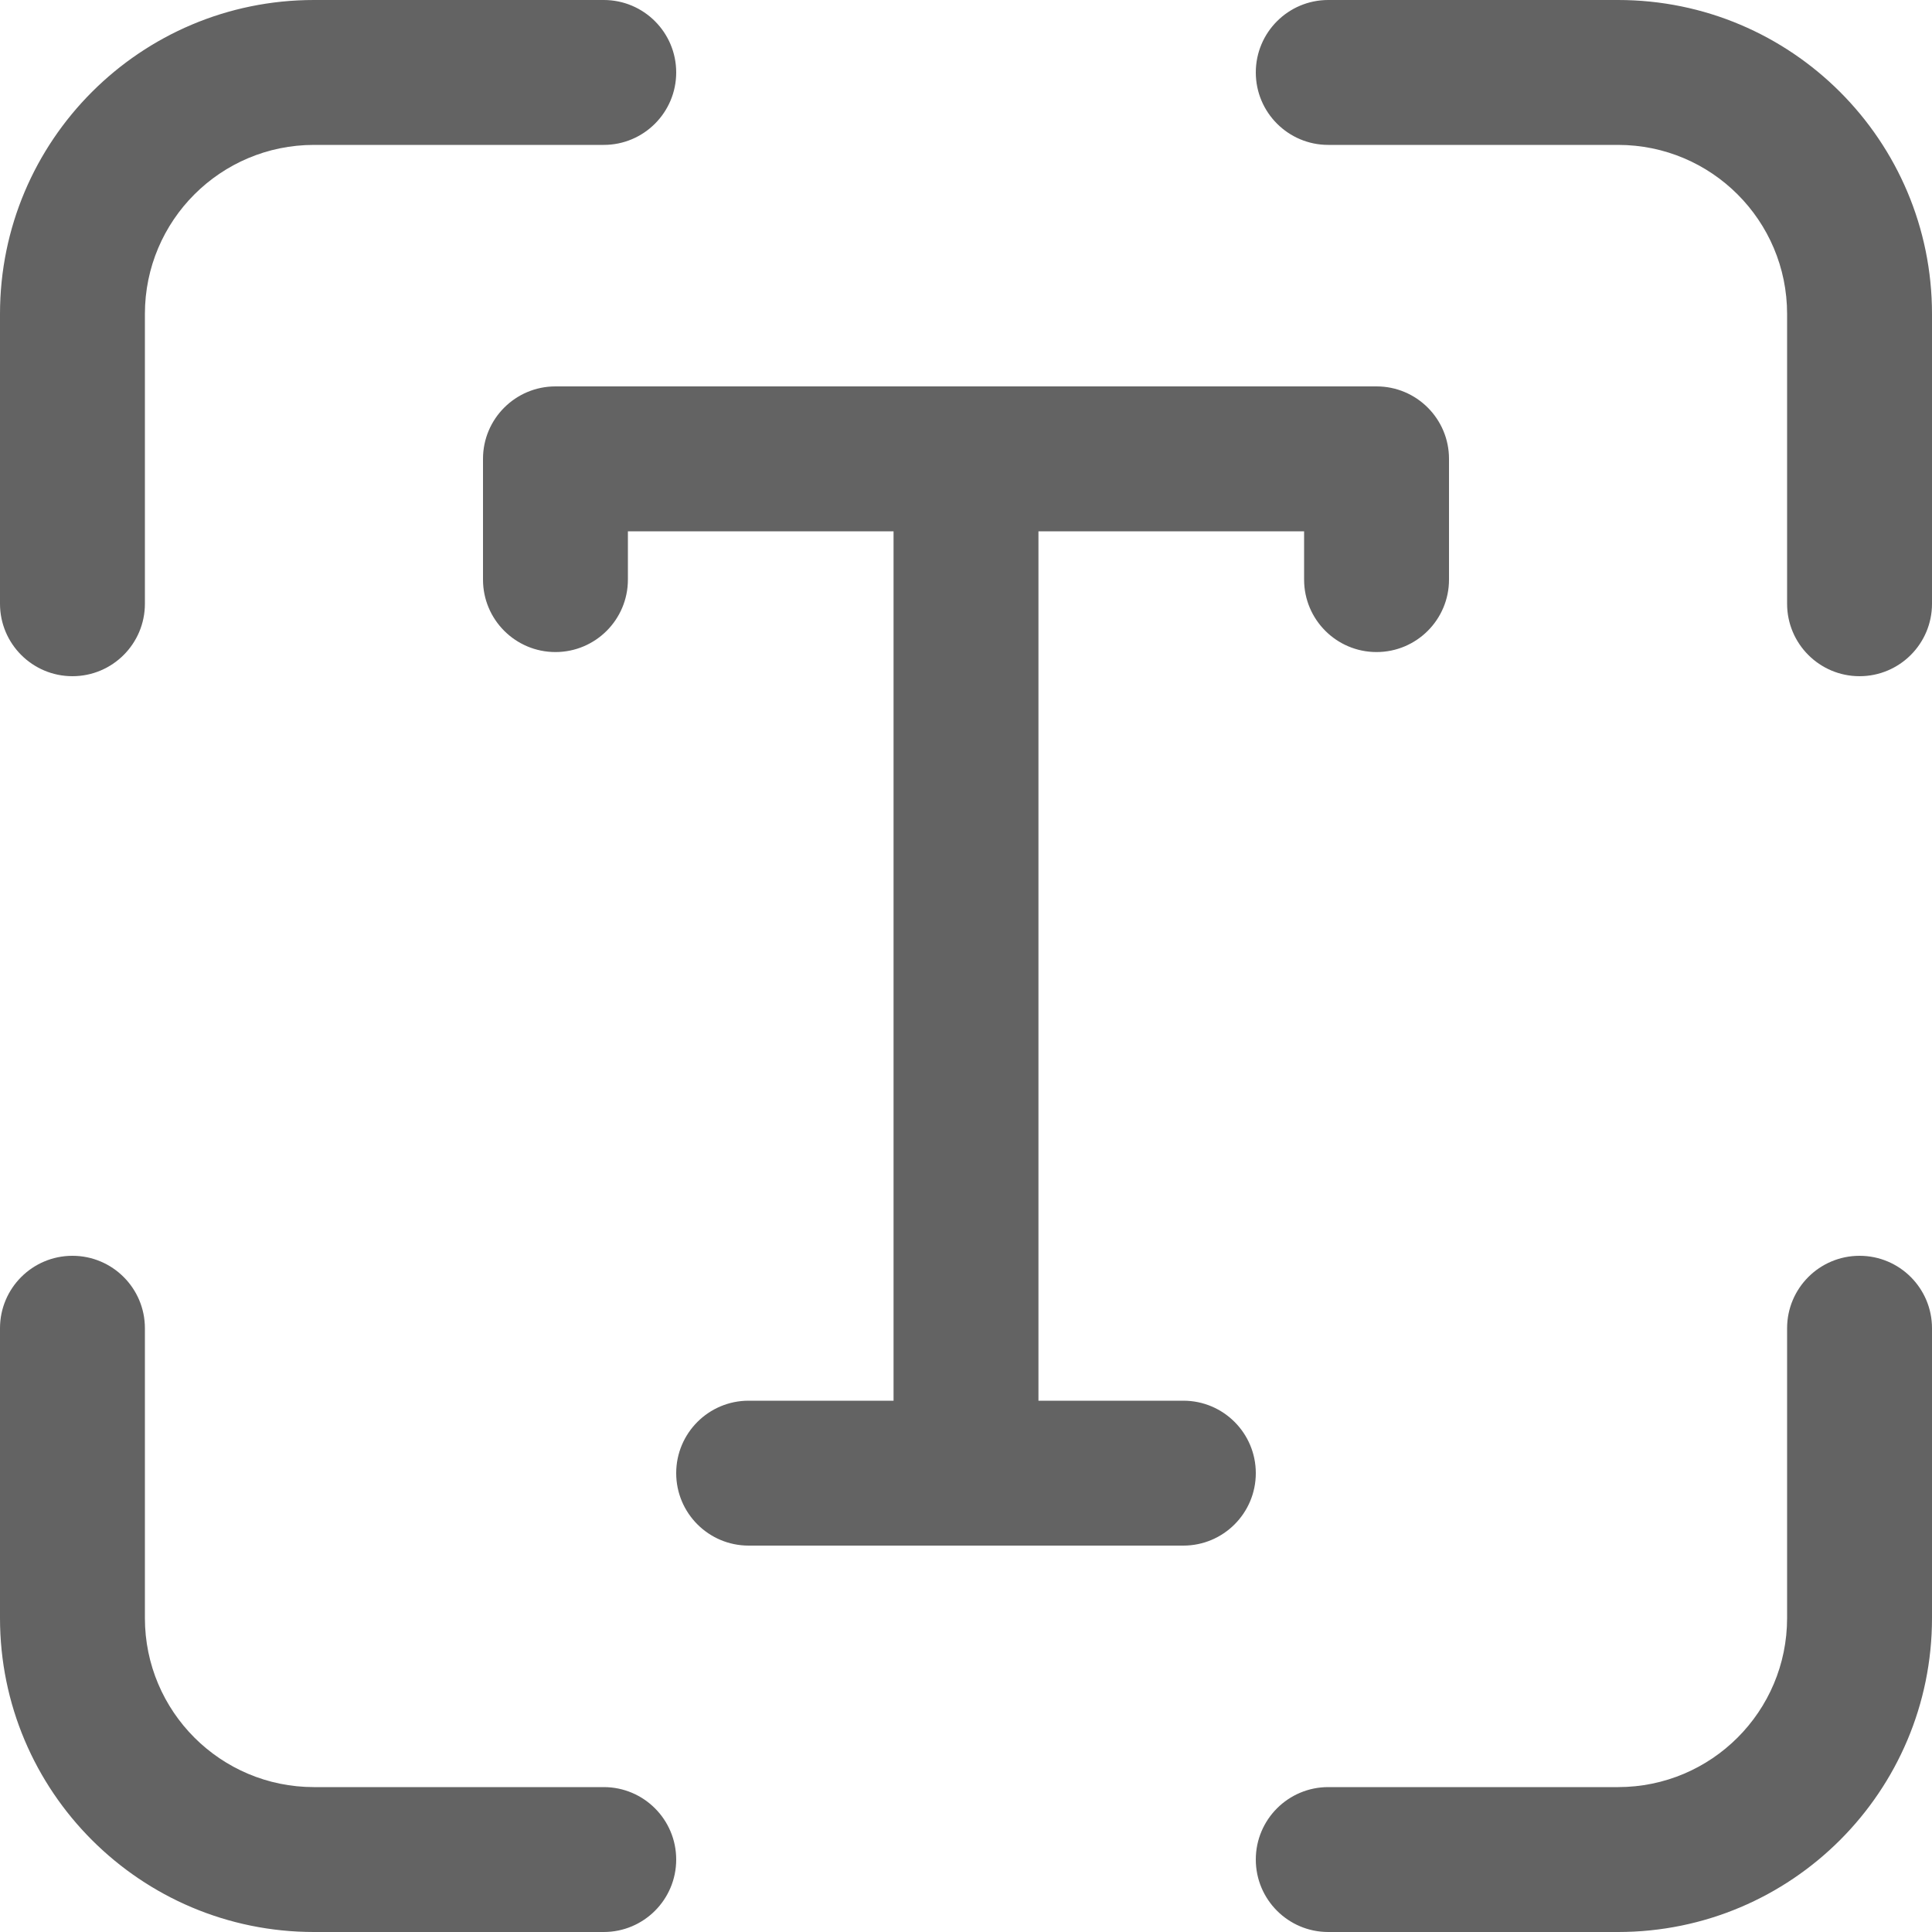 <svg width="24" height="24" viewBox="0 0 24 24" fill="none" xmlns="http://www.w3.org/2000/svg">
<path d="M3.9 1.8C2.74 1.8 1.8 2.74 1.8 3.9V7.5C1.8 7.997 1.397 8.4 0.9 8.4C0.403 8.4 0 7.997 0 7.5V3.9C0 1.746 1.746 0 3.9 0H7.5C7.997 0 8.4 0.403 8.4 0.9C8.4 1.397 7.997 1.8 7.5 1.8H3.9ZM3.9 22.2C2.74 22.2 1.8 21.26 1.8 20.1V16.5C1.8 16.003 1.397 15.6 0.9 15.6C0.403 15.6 0 16.003 0 16.5V20.1C0 22.254 1.746 24 3.9 24H7.5C7.997 24 8.4 23.597 8.4 23.1C8.4 22.603 7.997 22.2 7.5 22.2H3.9ZM22.2 3.9C22.2 2.74 21.26 1.8 20.1 1.8H16.5C16.003 1.8 15.6 1.397 15.6 0.9C15.6 0.403 16.003 0 16.5 0H20.1C22.254 0 24 1.746 24 3.9V7.5C24 7.997 23.597 8.4 23.1 8.4C22.603 8.4 22.2 7.997 22.2 7.5V3.9ZM20.1 22.2C21.26 22.2 22.2 21.26 22.2 20.1V16.5C22.2 16.003 22.603 15.6 23.1 15.6C23.597 15.6 24 16.003 24 16.5V20.1C24 22.254 22.254 24 20.1 24H16.5C16.003 24 15.6 23.597 15.6 23.1C15.6 22.603 16.003 22.2 16.5 22.2H20.1ZM6.9 4.8C6.403 4.8 6 5.203 6 5.7V7.2C6 7.697 6.403 8.1 6.9 8.1C7.397 8.1 7.8 7.697 7.8 7.2V6.6H11.1V17.4H9.3C8.803 17.4 8.4 17.803 8.4 18.3C8.4 18.797 8.803 19.2 9.3 19.2H14.7C15.197 19.2 15.6 18.797 15.6 18.3C15.6 17.803 15.197 17.4 14.7 17.4H12.9V6.6H16.2V7.2C16.2 7.697 16.603 8.1 17.1 8.1C17.597 8.1 18 7.697 18 7.2V5.7C18 5.203 17.597 4.8 17.1 4.8H6.9Z" fill="#636363"/>
</svg>
